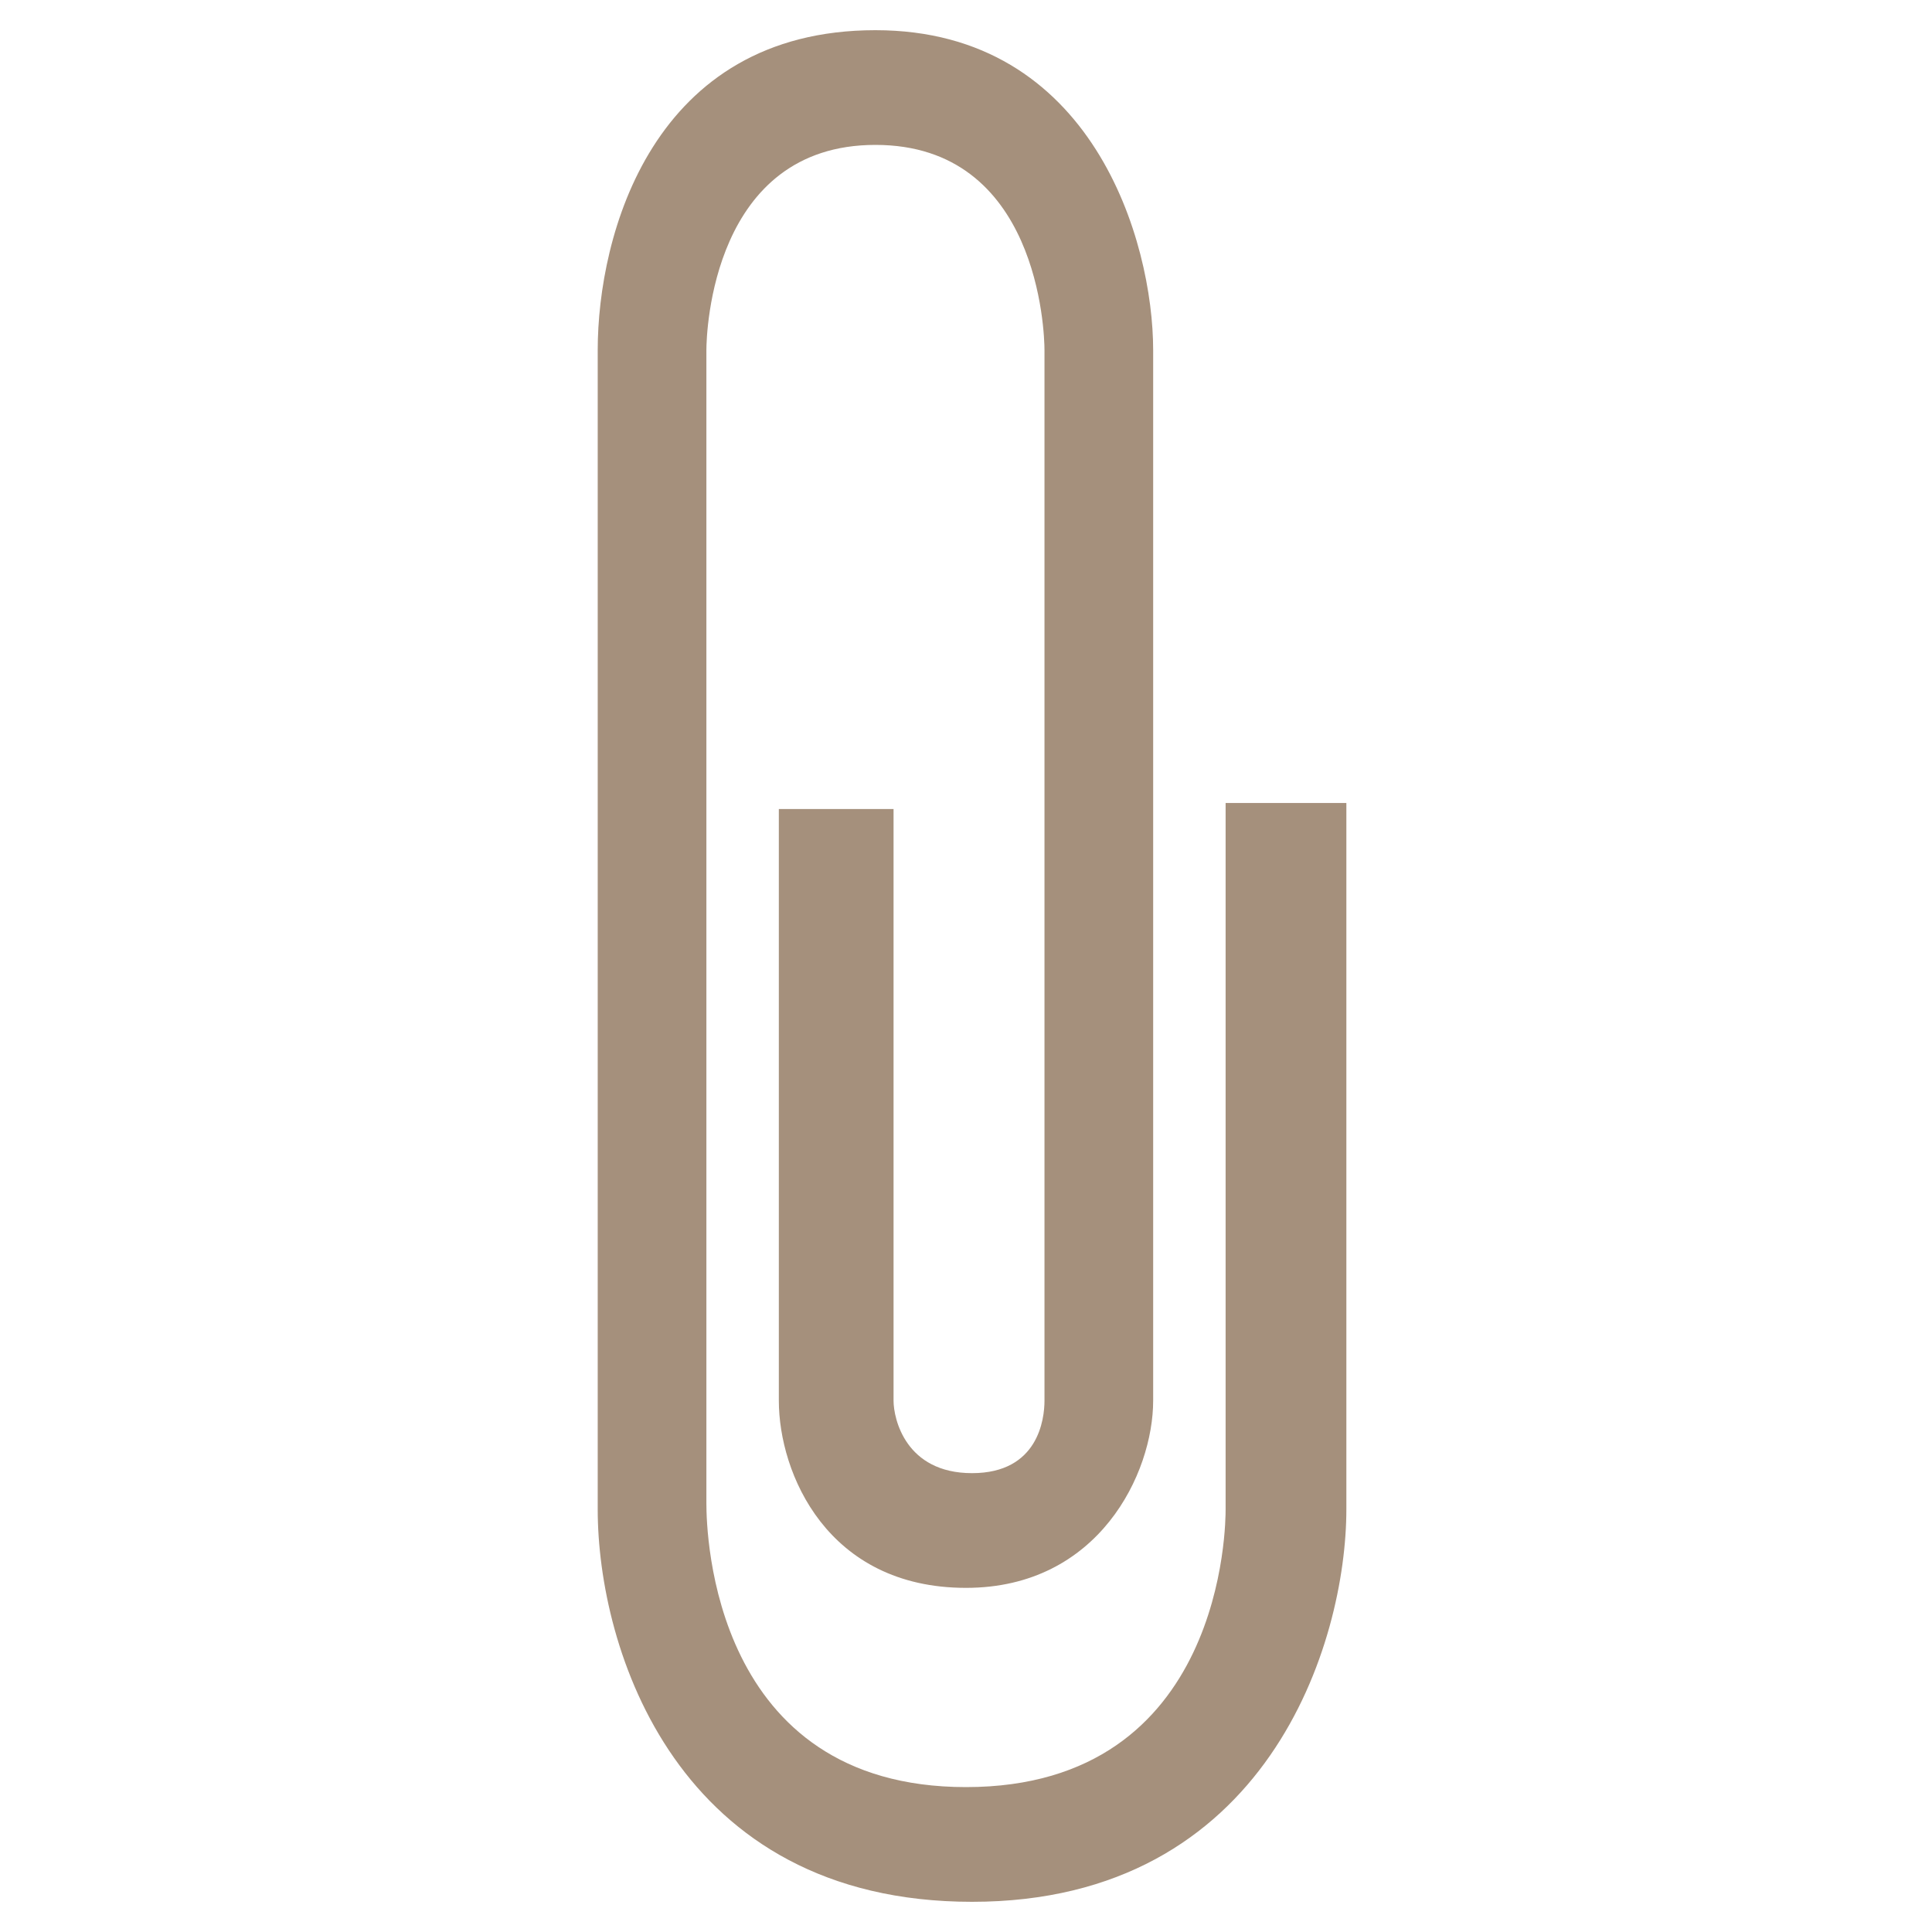 <?xml version="1.0" encoding="utf-8"?>
<!-- Generator: Adobe Illustrator 18.1.0, SVG Export Plug-In . SVG Version: 6.00 Build 0)  -->
<svg version="1.0" id="Calque_1" xmlns="http://www.w3.org/2000/svg" xmlns:xlink="http://www.w3.org/1999/xlink" x="0px" y="0px"
	 viewBox="0 0 32 32" enable-background="new 0 0 32 32" xml:space="preserve">
<path fill="#A5907C" d="M20.3,13.3V25c0,0.2,0,4.6-4.3,4.6c-4.2,0-4.3-4.2-4.3-4.7V5.8c0-0.3,0.1-3.4,2.8-3.4c2.7,0,2.8,3.1,2.8,3.4
	v17.4c0,0.3-0.1,1.2-1.2,1.2c-1.1,0-1.3-0.9-1.3-1.2v-9.8h-1.9v9.8c0,1.2,0.8,3.1,3.1,3.1c2.2,0,3.1-1.9,3.1-3.1V5.8
	c0-1.8-1-5.3-4.6-5.3c-3.7,0-4.6,3.4-4.6,5.3V25c0,2.3,1.3,6.5,6.2,6.5c4.9,0,6.2-4.3,6.2-6.5V13.3H20.3z"/>
</svg>
